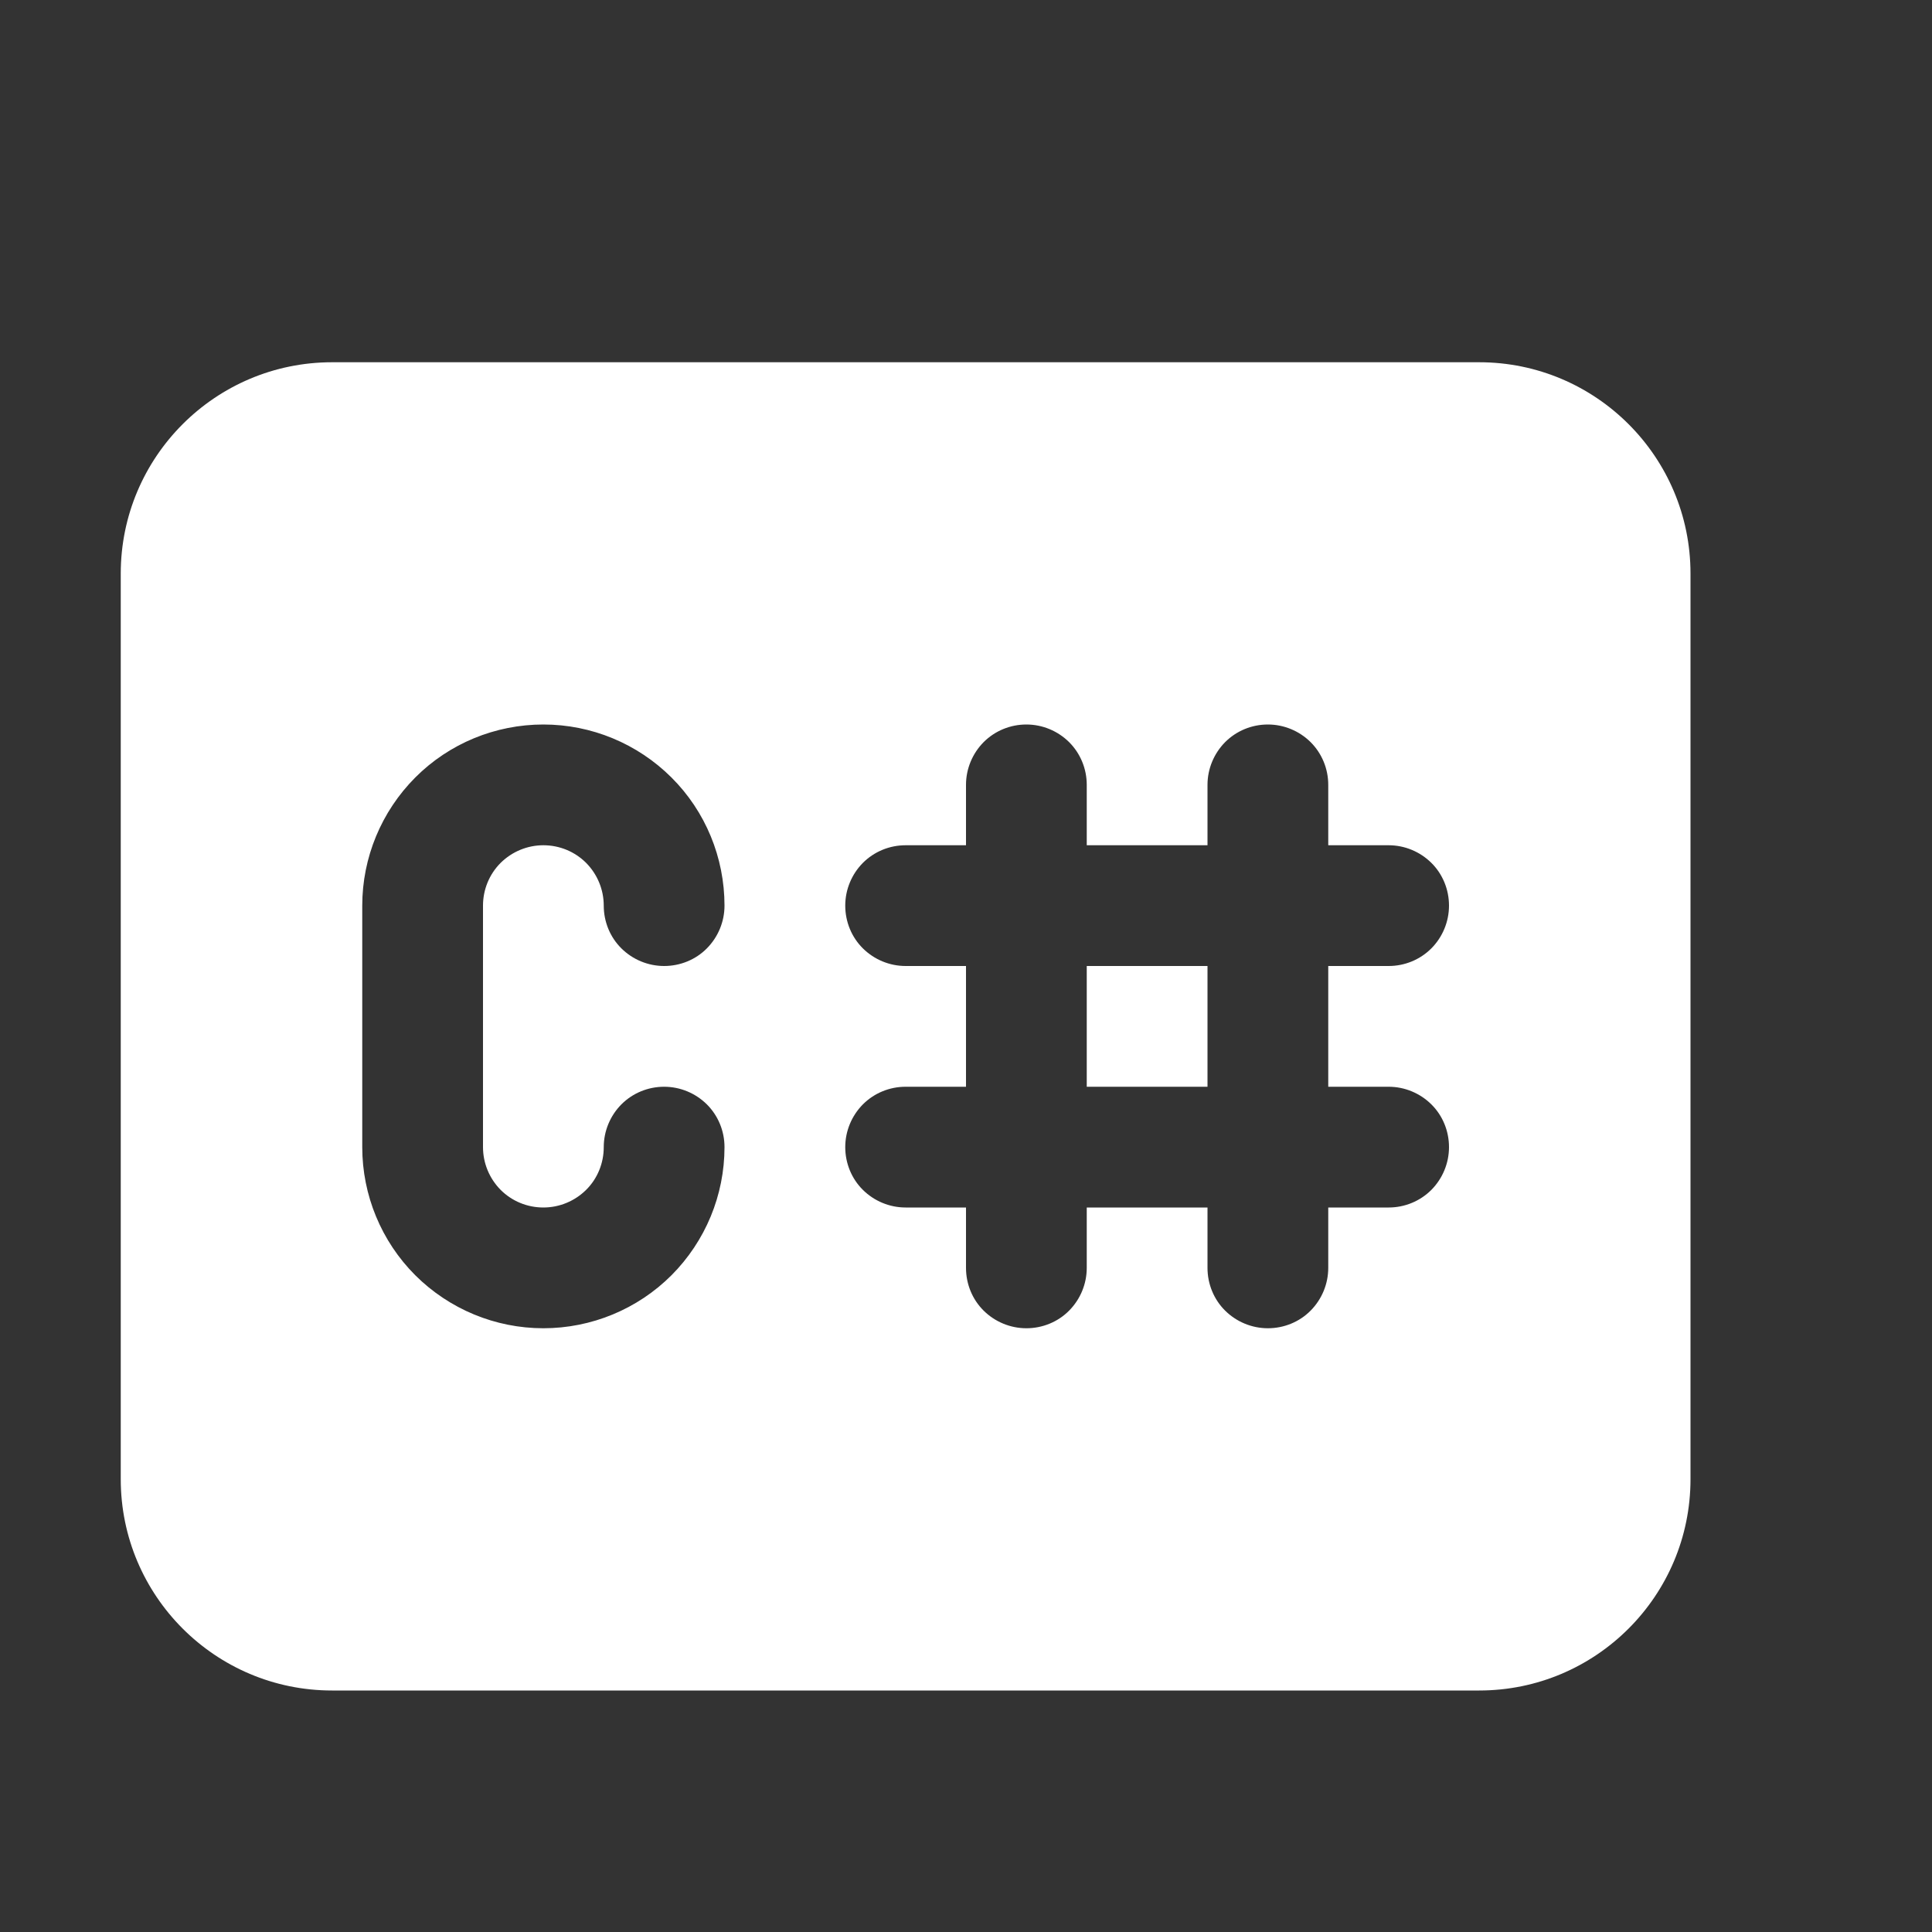 <svg width="16" height="16" viewBox="0 0 16 16" fill="none" xmlns="http://www.w3.org/2000/svg">
<rect x="0" y="0" width="16" height="16" fill="#333333" stroke="none"/>
<path d="M9 9H10V8H9V9ZM12.25 3H2.75C1.784 3 1 3.784 1 4.75V12.25C1 13.216 1.784 14 2.75 14H12.25C13.216 14 14 13.216 14 12.25V4.75C14 3.784 13.216 3 12.25 3ZM4.146 9.854C4.24 9.948 4.367 10 4.5 10C4.633 10 4.76 9.947 4.854 9.854C4.948 9.761 5 9.633 5 9.5C5 9.367 5.053 9.24 5.146 9.146C5.24 9.052 5.367 9 5.5 9C5.633 9 5.76 9.053 5.854 9.146C5.948 9.24 6 9.367 6 9.5C6 9.898 5.842 10.279 5.561 10.561C5.28 10.842 4.898 11 4.5 11C4.102 11 3.721 10.842 3.439 10.561C3.158 10.28 3 9.898 3 9.5V7.5C3 7.102 3.158 6.721 3.439 6.439C3.72 6.157 4.102 6 4.5 6C4.898 6 5.279 6.158 5.561 6.439C5.843 6.72 6 7.102 6 7.5C6 7.633 5.947 7.76 5.854 7.854C5.761 7.948 5.633 8 5.5 8C5.367 8 5.24 7.947 5.146 7.854C5.052 7.761 5 7.633 5 7.5C5 7.367 4.947 7.24 4.854 7.146C4.76 7.052 4.633 7 4.5 7C4.367 7 4.24 7.053 4.146 7.146C4.052 7.24 4 7.367 4 7.5V9.5C4 9.633 4.053 9.76 4.146 9.854ZM11.5 9C11.633 9 11.76 9.053 11.854 9.146C11.948 9.239 12 9.367 12 9.5C12 9.633 11.947 9.76 11.854 9.854C11.76 9.948 11.633 10 11.5 10H11V10.5C11 10.633 10.947 10.76 10.854 10.854C10.761 10.948 10.633 11 10.5 11C10.367 11 10.24 10.947 10.146 10.854C10.052 10.761 10 10.633 10 10.5V10H9V10.5C9 10.633 8.947 10.76 8.854 10.854C8.761 10.948 8.633 11 8.5 11C8.367 11 8.24 10.947 8.146 10.854C8.052 10.761 8 10.633 8 10.5V10H7.5C7.367 10 7.24 9.947 7.146 9.854C7.052 9.761 7 9.633 7 9.5C7 9.367 7.053 9.24 7.146 9.146C7.24 9.052 7.367 9 7.5 9H8V8H7.5C7.367 8 7.24 7.947 7.146 7.854C7.052 7.761 7 7.633 7 7.5C7 7.367 7.053 7.24 7.146 7.146C7.24 7.052 7.367 7 7.5 7H8V6.5C8 6.367 8.053 6.24 8.146 6.146C8.24 6.052 8.367 6 8.5 6C8.633 6 8.76 6.053 8.854 6.146C8.948 6.24 9 6.367 9 6.5V7H10V6.5C10 6.367 10.053 6.24 10.146 6.146C10.24 6.052 10.367 6 10.5 6C10.633 6 10.76 6.053 10.854 6.146C10.948 6.24 11 6.367 11 6.5V7H11.5C11.633 7 11.76 7.053 11.854 7.146C11.948 7.239 12 7.367 12 7.5C12 7.633 11.947 7.76 11.854 7.854C11.76 7.948 11.633 8 11.5 8H11V9H11.5Z" fill="#ffffff"/>
</svg>
